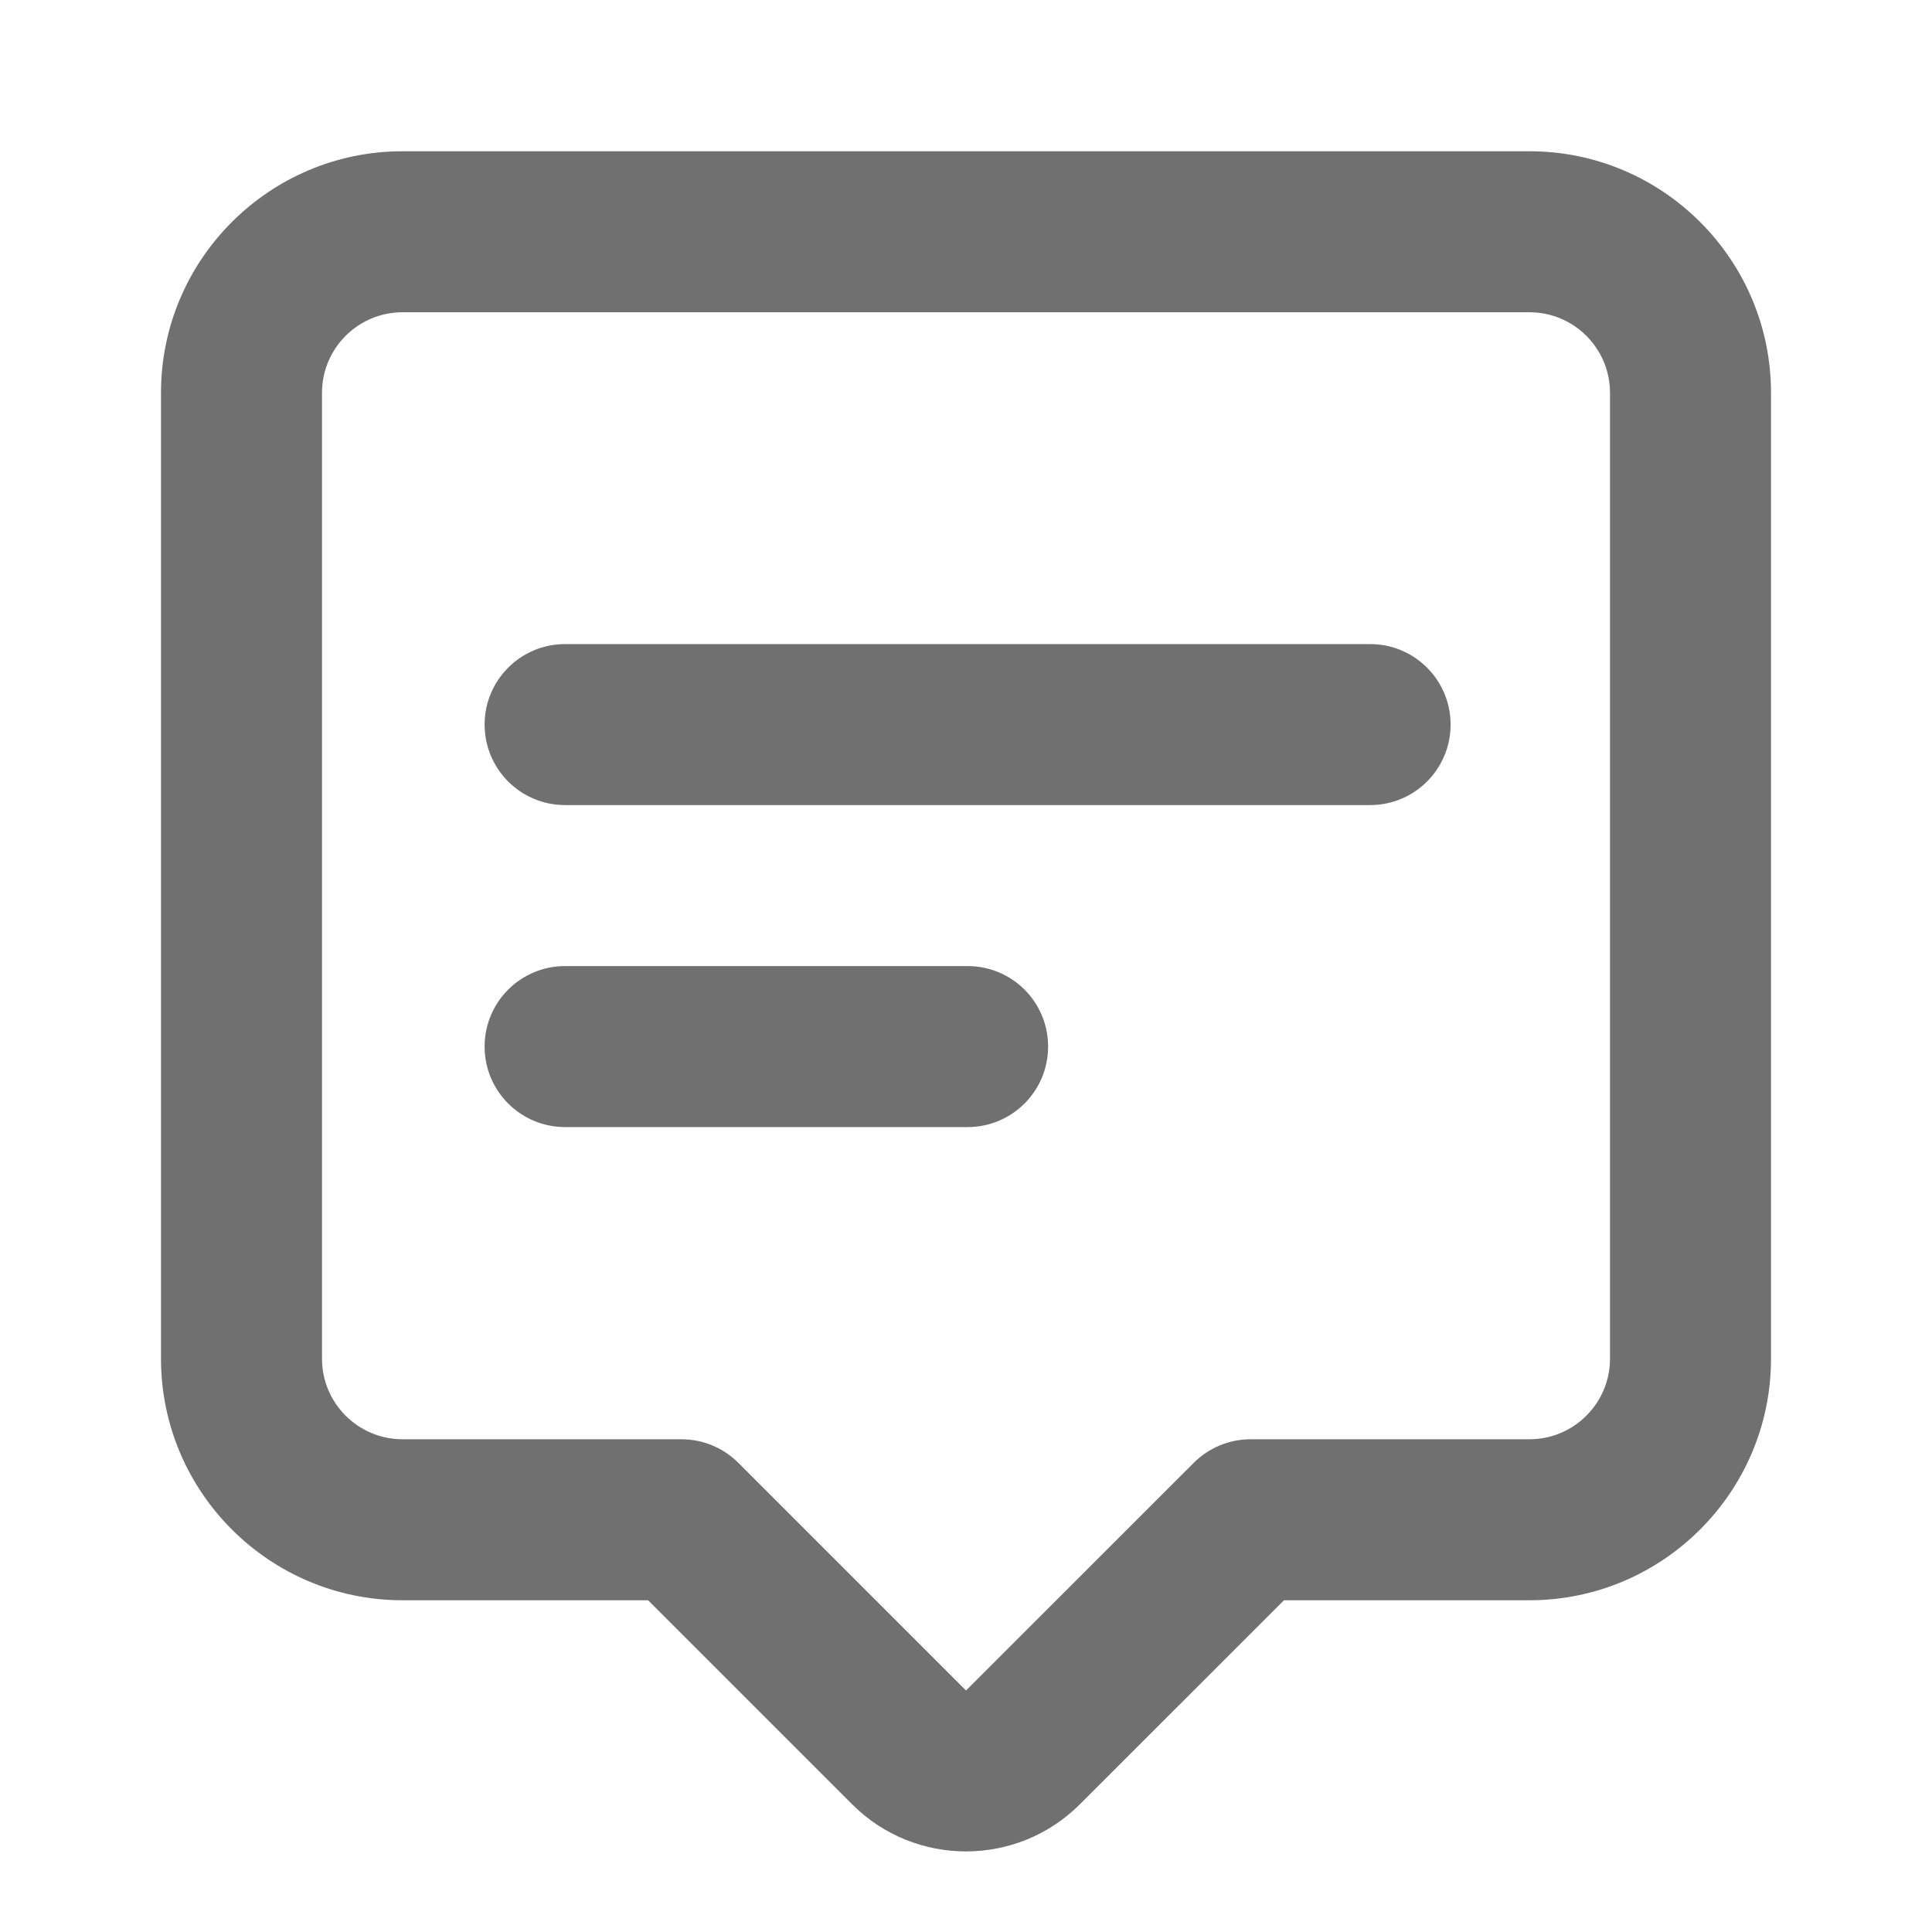 <svg width="24" height="24" viewBox="0 0 24 24" fill="none" xmlns="http://www.w3.org/2000/svg">
<path fill-rule="evenodd" clip-rule="evenodd" d="M20 16.879C20 17.43 19.552 17.879 19 17.879H15.536C15.271 17.879 15.017 17.984 14.829 18.172L12 21L9.172 18.172C8.984 17.984 8.73 17.879 8.465 17.879H5C4.448 17.879 4 17.43 4 16.879V4.879C4 4.328 4.448 3.879 5 3.879H19C19.552 3.879 20 4.328 20 4.879V16.879ZM19 1.879H5C3.346 1.879 2 3.225 2 4.879V16.879C2 18.533 3.346 19.879 5 19.879H8.051L10.586 22.414C10.976 22.804 11.488 22.999 12 22.999C12.512 22.999 13.024 22.804 13.414 22.414L15.95 19.879H19C20.654 19.879 22 18.533 22 16.879V4.879C22 3.225 20.654 1.879 19 1.879ZM17.02 8.001H7.02C6.467 8.001 6.02 8.449 6.02 9.001C6.02 9.553 6.467 10.001 7.02 10.001H17.02C17.573 10.001 18.02 9.553 18.02 9.001C18.02 8.449 17.573 8.001 17.02 8.001ZM7.02 12.001H12.02C12.573 12.001 13.02 12.448 13.02 13.001C13.02 13.553 12.573 14.001 12.02 14.001H7.02C6.467 14.001 6.02 13.553 6.02 13.001C6.02 12.448 6.467 12.001 7.02 12.001Z" fill="black" fill-opacity="0.56"/>
</svg>
